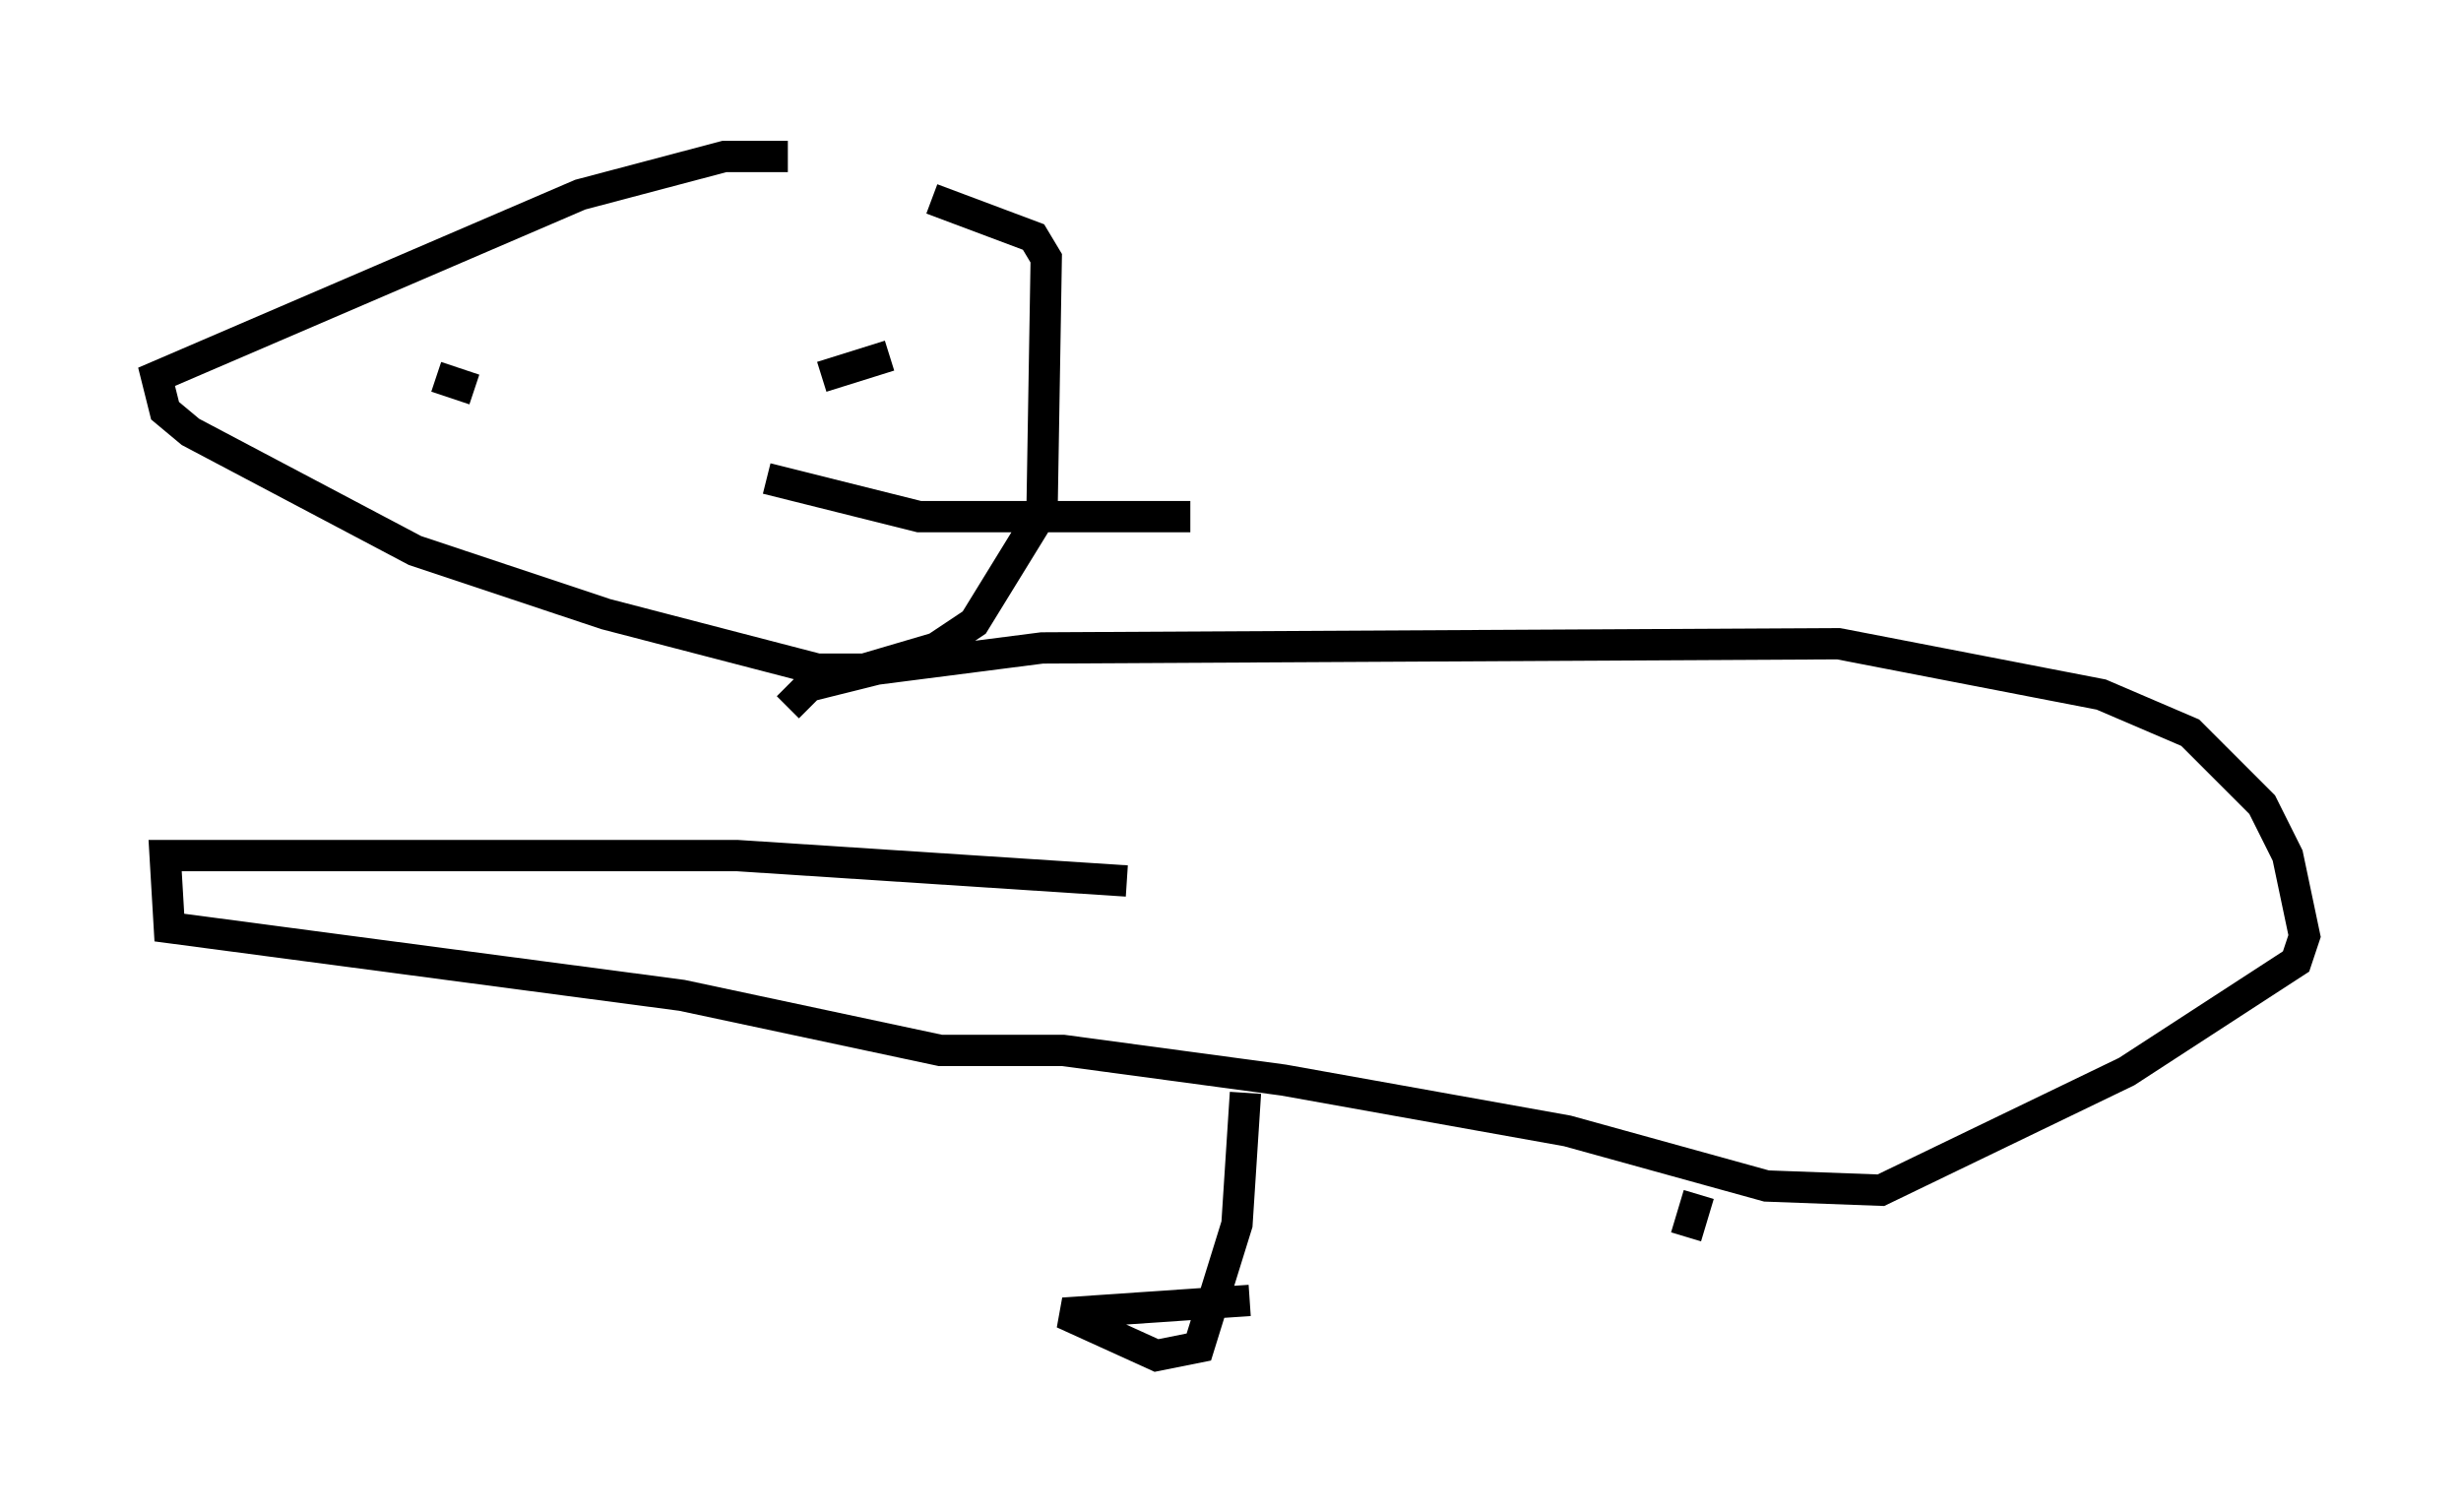 <?xml version="1.0" encoding="utf-8" ?>
<svg baseProfile="full" height="48.295" version="1.1" width="78.605" xmlns="http://www.w3.org/2000/svg" xmlns:ev="http://www.w3.org/2001/xml-events" xmlns:xlink="http://www.w3.org/1999/xlink"><defs /><rect fill="white" height="48.295" width="78.605" x="0" y="0" /><path d="M16.502, 6.353 m13.261, 0.0 l3.248, 1.218 0.406, 0.677 l-0.135, 8.119 -2.165, 3.518 l-1.218, 0.812 -2.3, 0.677 l-1.488, 0.0 -6.766, -1.759 l-6.089, -2.03 -7.172, -3.789 l-0.812, -0.677 -0.271, -1.083 l13.532, -5.819 4.601, -1.218 l2.03, 0.0 m-2.571, 4.33 l0.0, 0.0 m3.383, 2.571 l0.0, 0.0 m2.436, -0.541 l-2.165, 0.677 m-12.314, 0.0 l1.218, 0.406 m9.337, 2.842 l4.871, 1.218 8.66, 0.0 m-12.855, 6.089 l0.677, -0.677 2.165, -0.541 l5.277, -0.677 25.44, -0.135 l8.39, 1.624 2.842, 1.218 l2.3, 2.3 0.812, 1.624 l0.541, 2.571 -0.271, 0.812 l-5.413, 3.518 -7.848, 3.789 l-3.654, -0.135 -6.36, -1.759 l-9.066, -1.624 -7.036, -0.947 l-3.924, 0.0 -8.254, -1.759 l-16.373, -2.165 -0.135, -2.3 l18.268, 0.0 12.449, 0.812 m3.789, 6.766 l-0.271, 4.195 -1.218, 3.924 l-1.353, 0.271 -2.977, -1.353 l5.954, -0.406 m14.344, -3.383 l-0.406, 1.353 " fill="none" stroke="black" stroke-width="1" /></svg>